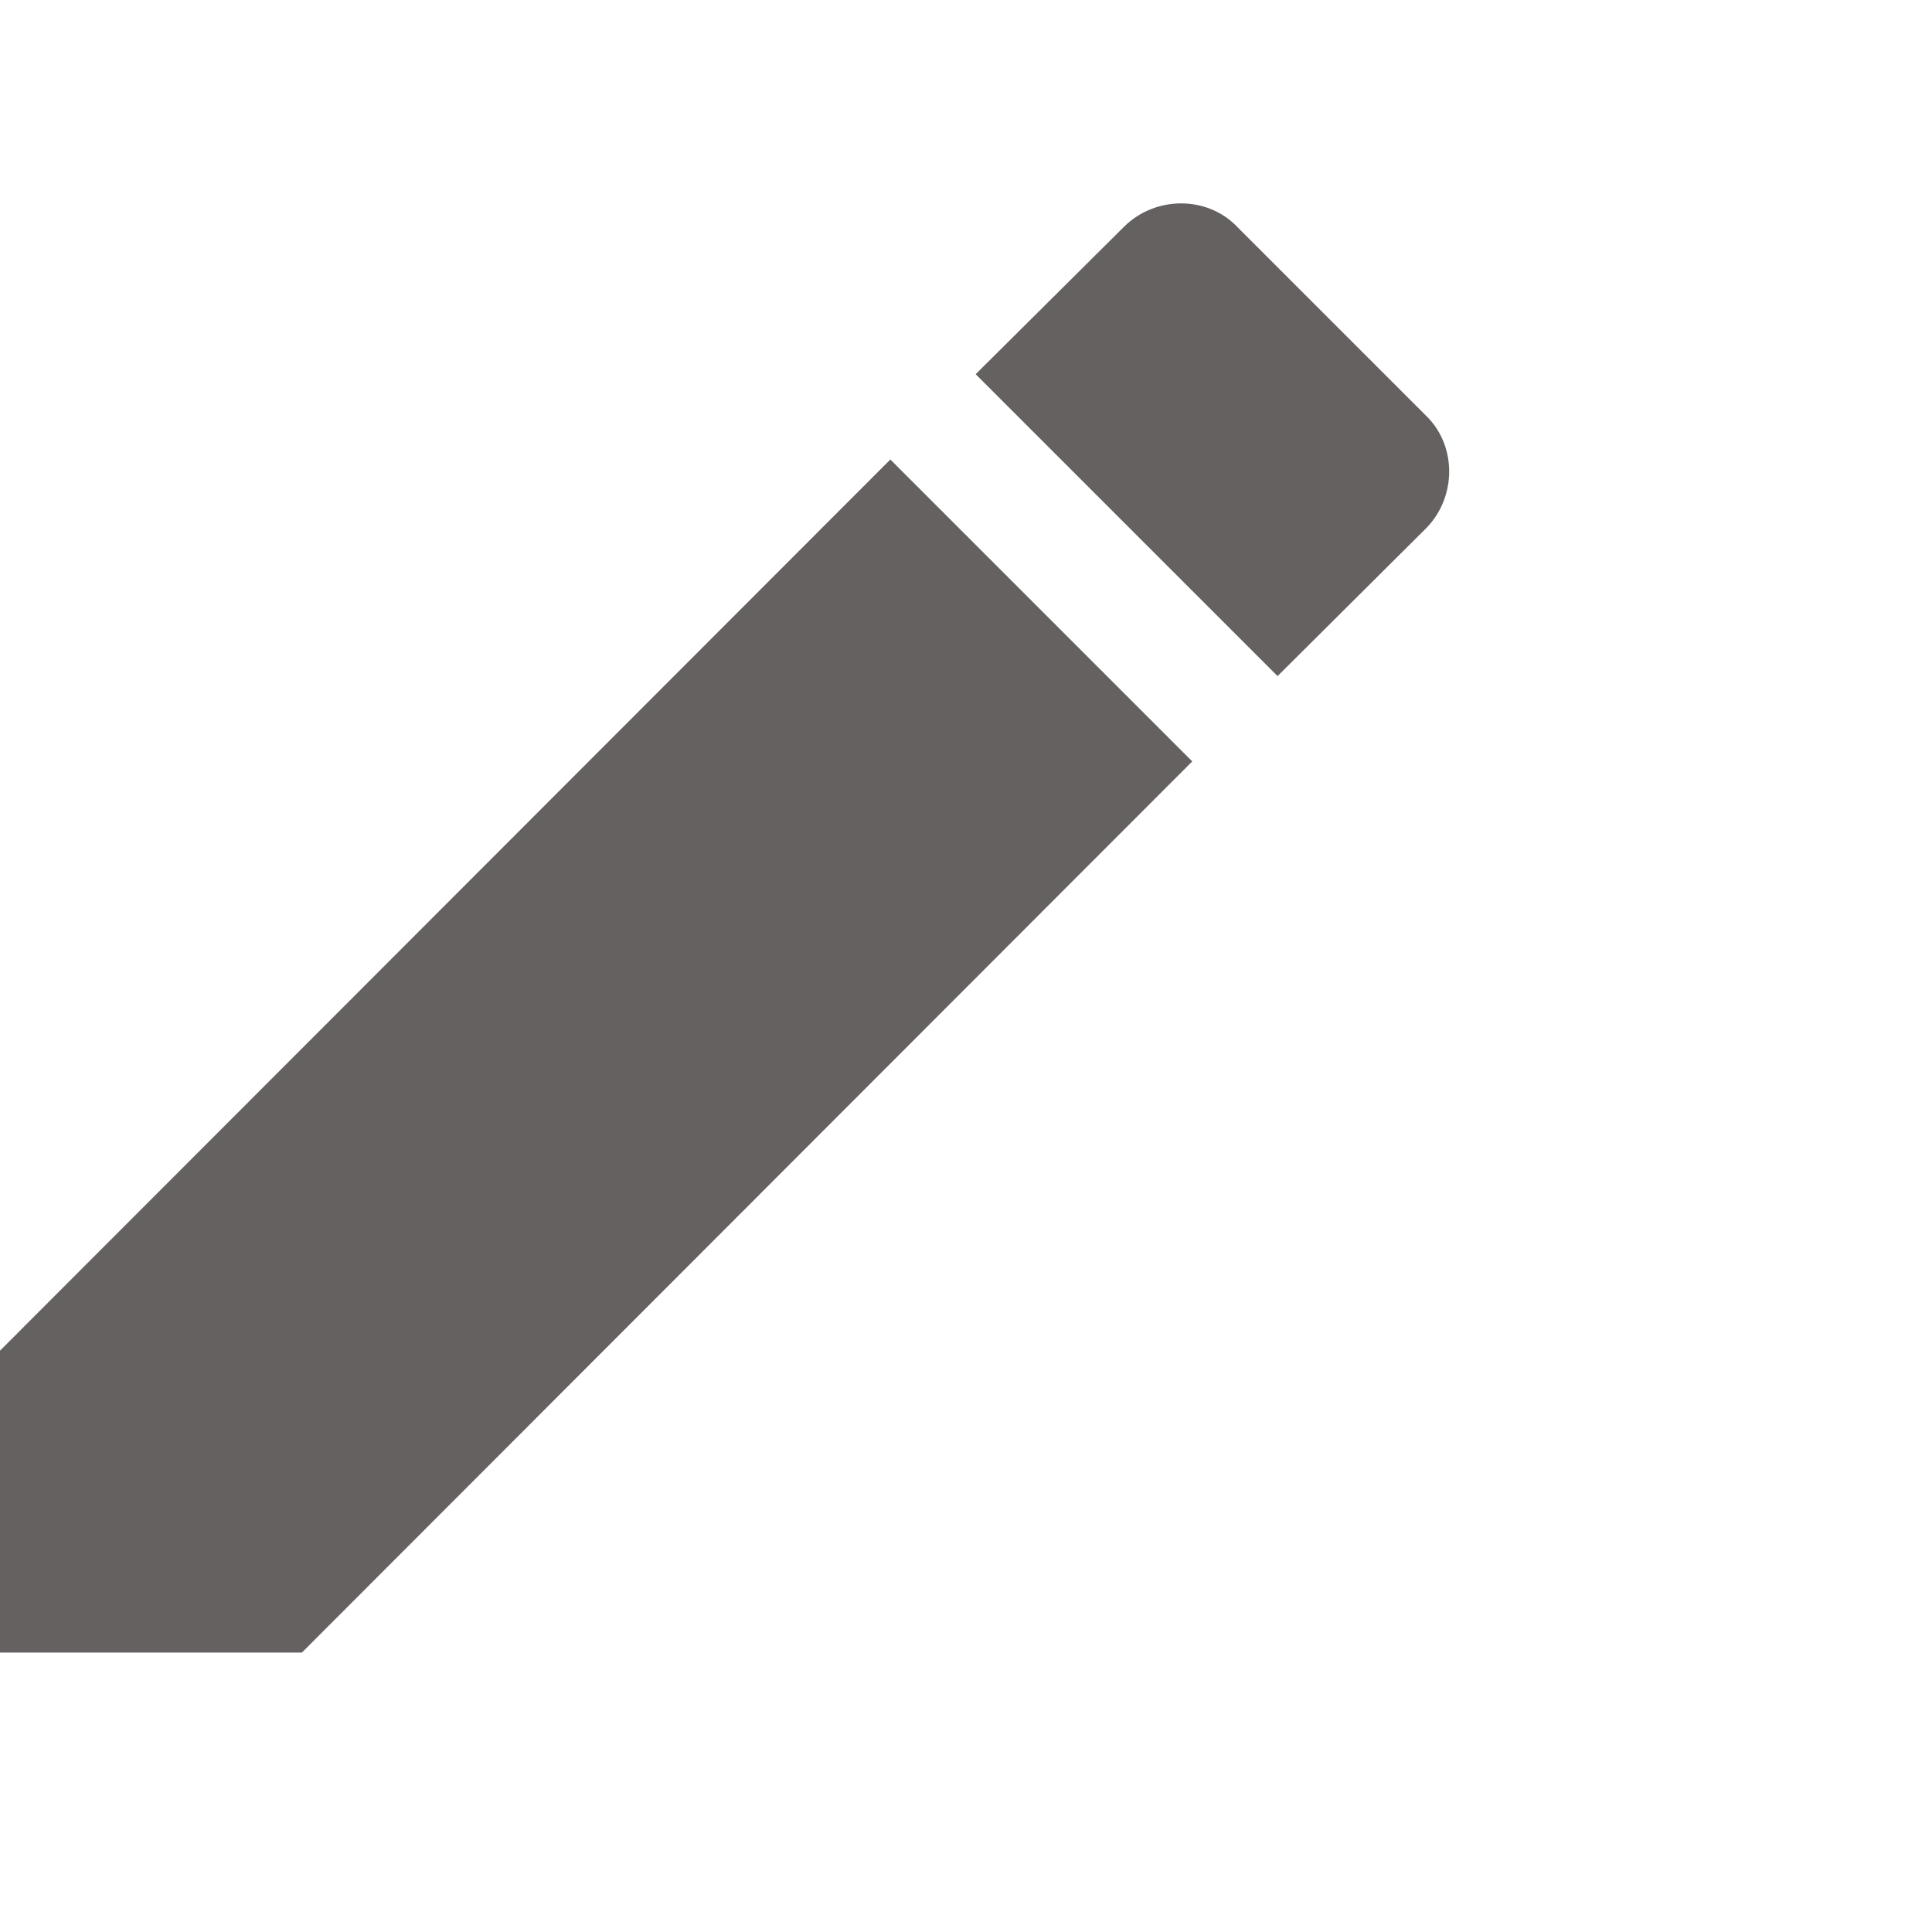 <svg width="19" height="19" viewBox="0 0 19 19" fill="none" xmlns="http://www.w3.org/2000/svg">
<path d="M14.02 5.2C14.329 4.892 14.329 4.377 14.02 4.084L12.168 2.232C11.875 1.923 11.36 1.923 11.052 2.232L9.595 3.68L12.564 6.649M0 13.283V16.252H2.969L11.725 7.488L8.756 4.519L0 13.283Z" fill="#656161"/>
</svg>
